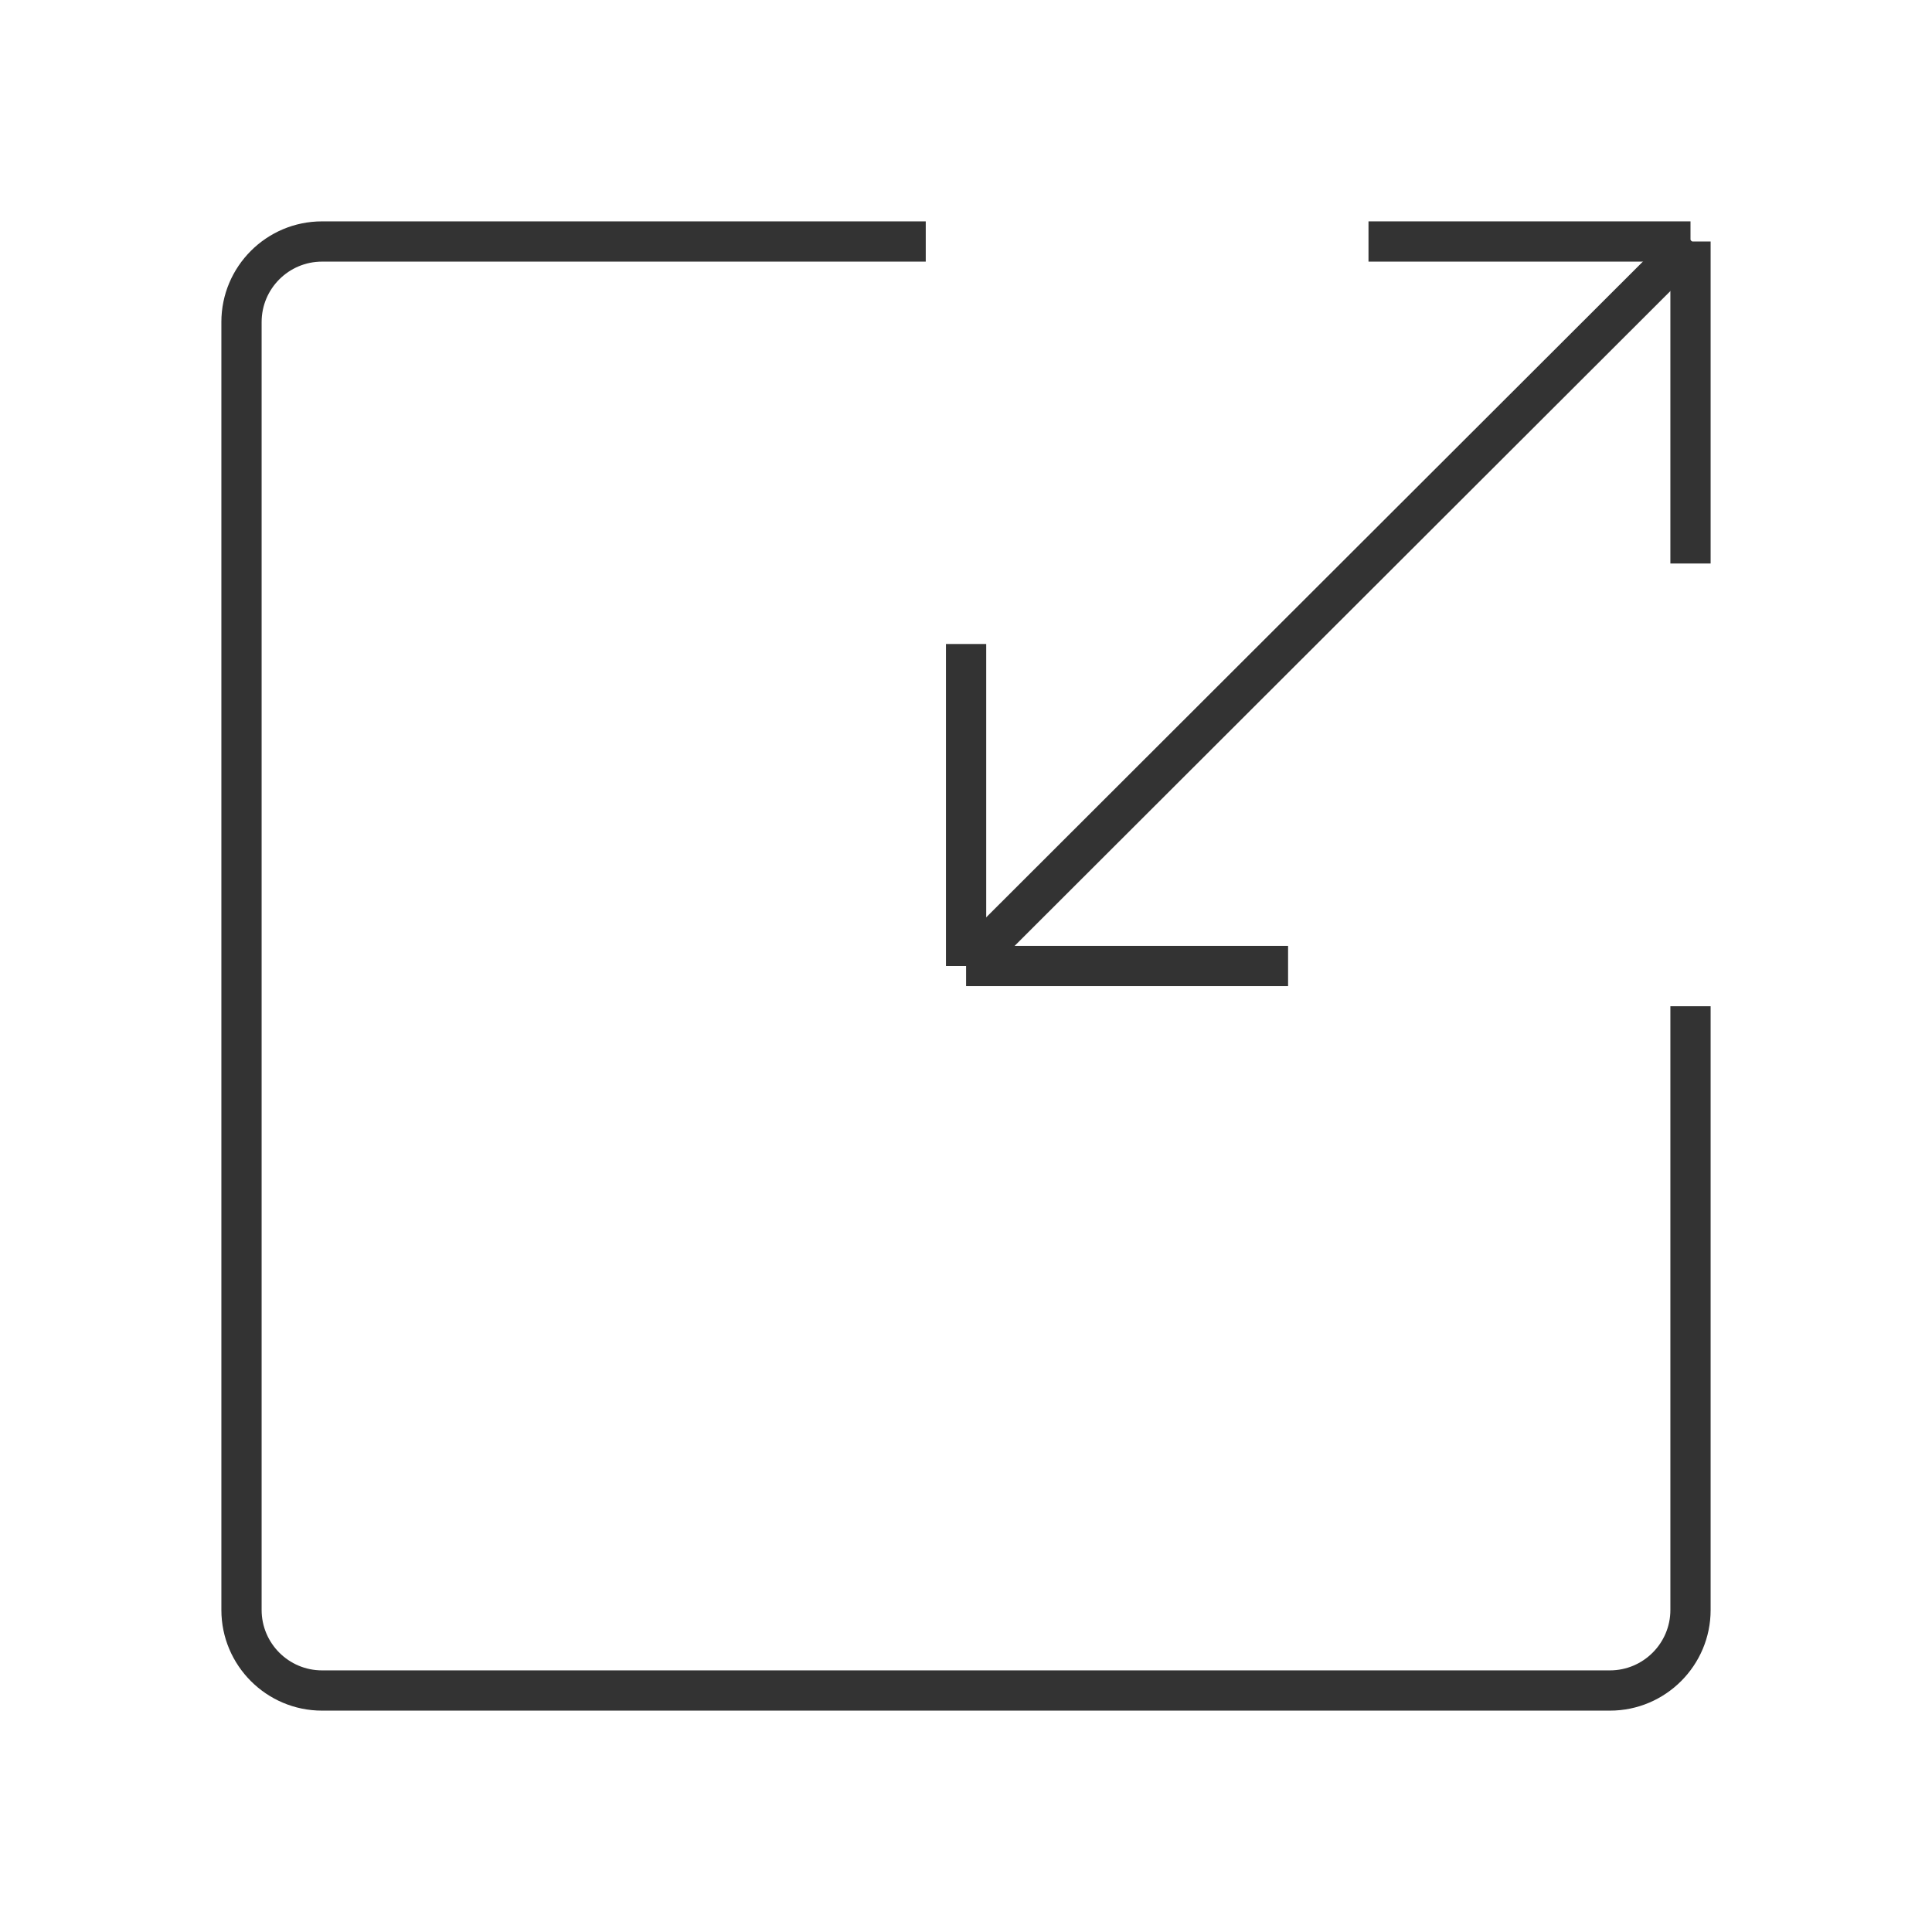 <?xml version="1.0" encoding="iso-8859-1"?>
<svg version="1.1" id="&#x56FE;&#x5C42;_1" xmlns="http://www.w3.org/2000/svg" xmlns:xlink="http://www.w3.org/1999/xlink" x="0px"
	 y="0px" viewBox="0 0 24 24" style="enable-background:new 0 0 24 24;" xml:space="preserve">
<g>
	<defs>
		<rect id="SVGID_1_" width="24" height="24"/>
	</defs>
	<clipPath id="SVGID_00000015318903536845537700000003936180872809703095_">
		<use xlink:href="#SVGID_1_"  style="overflow:visible;"/>
	</clipPath>
	<g style="clip-path:url(#SVGID_00000015318903536845537700000003936180872809703095_);">
		<path style="fill:#333333;" d="M20,21.25H4c-0.689,0-1.25-0.561-1.25-1.25V4C2.75,3.31,3.311,2.75,4,2.75h7.5v0.5H4
			C3.587,3.25,3.25,3.586,3.25,4v16c0,0.413,0.336,0.75,0.75,0.75h16c0.413,0,0.75-0.337,0.75-0.75v-7.5h0.5V20
			C21.25,20.689,20.689,21.25,20,21.25z"/>
		<rect x="11.751" y="8" style="fill:#333333;" width="0.5" height="4"/>
		<rect x="20.75" y="3" style="fill:#333333;" width="0.5" height="4"/>
		<rect x="12.001" y="11.75" style="fill:#333333;" width="4" height="0.5"/>
		
			<rect x="10.136" y="7.25" transform="matrix(0.708 -0.707 0.707 0.708 -0.475 13.852)" style="fill:#333333;" width="12.728" height="0.5"/>
		<rect x="17" y="2.75" style="fill:#333333;" width="4" height="0.5"/>
	</g>
</g>
</svg>






